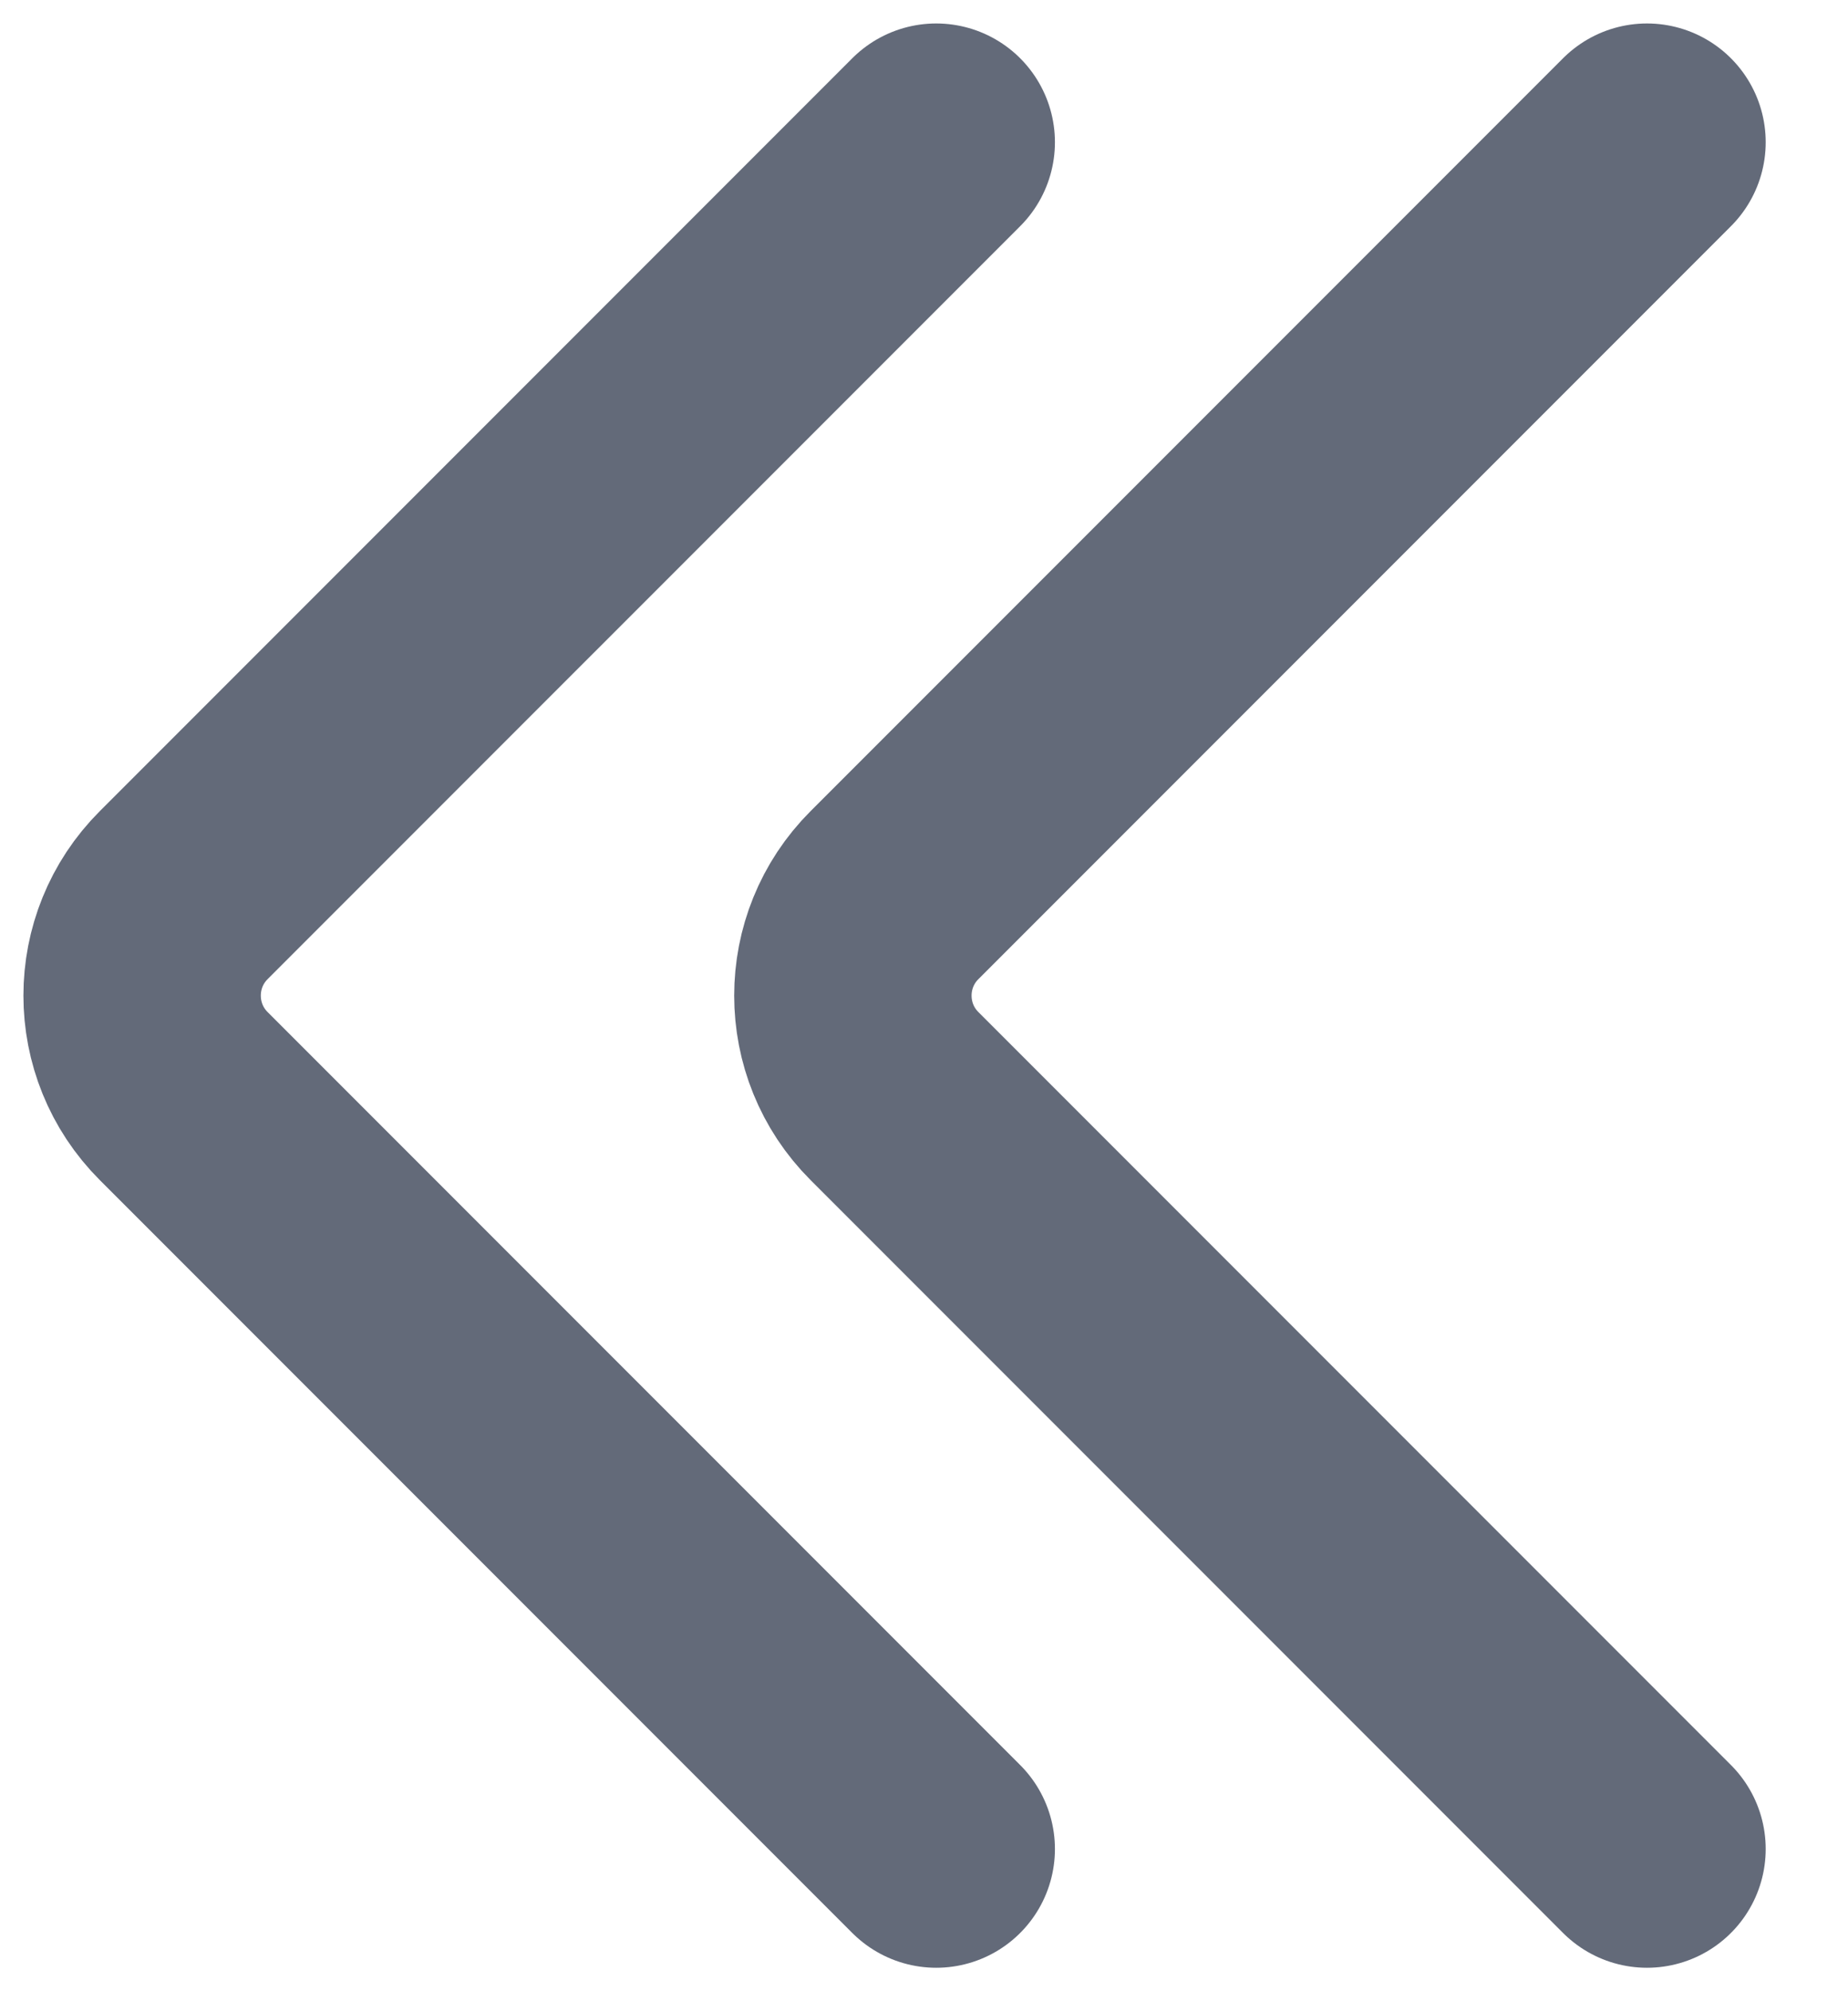 <svg width="13" height="14" viewBox="0 0 13 14" fill="none" xmlns="http://www.w3.org/2000/svg">
<path d="M11.586 13L6.293 7.707C5.902 7.317 5.902 6.683 6.293 6.293L11.586 1" stroke="#636A79" stroke-width="1.67" stroke-linecap="round"/>
<path d="M6.586 13L1.293 7.707C0.902 7.317 0.902 6.683 1.293 6.293L6.586 1" stroke="#636A79" stroke-width="1.67" stroke-linecap="round"/>
</svg>
